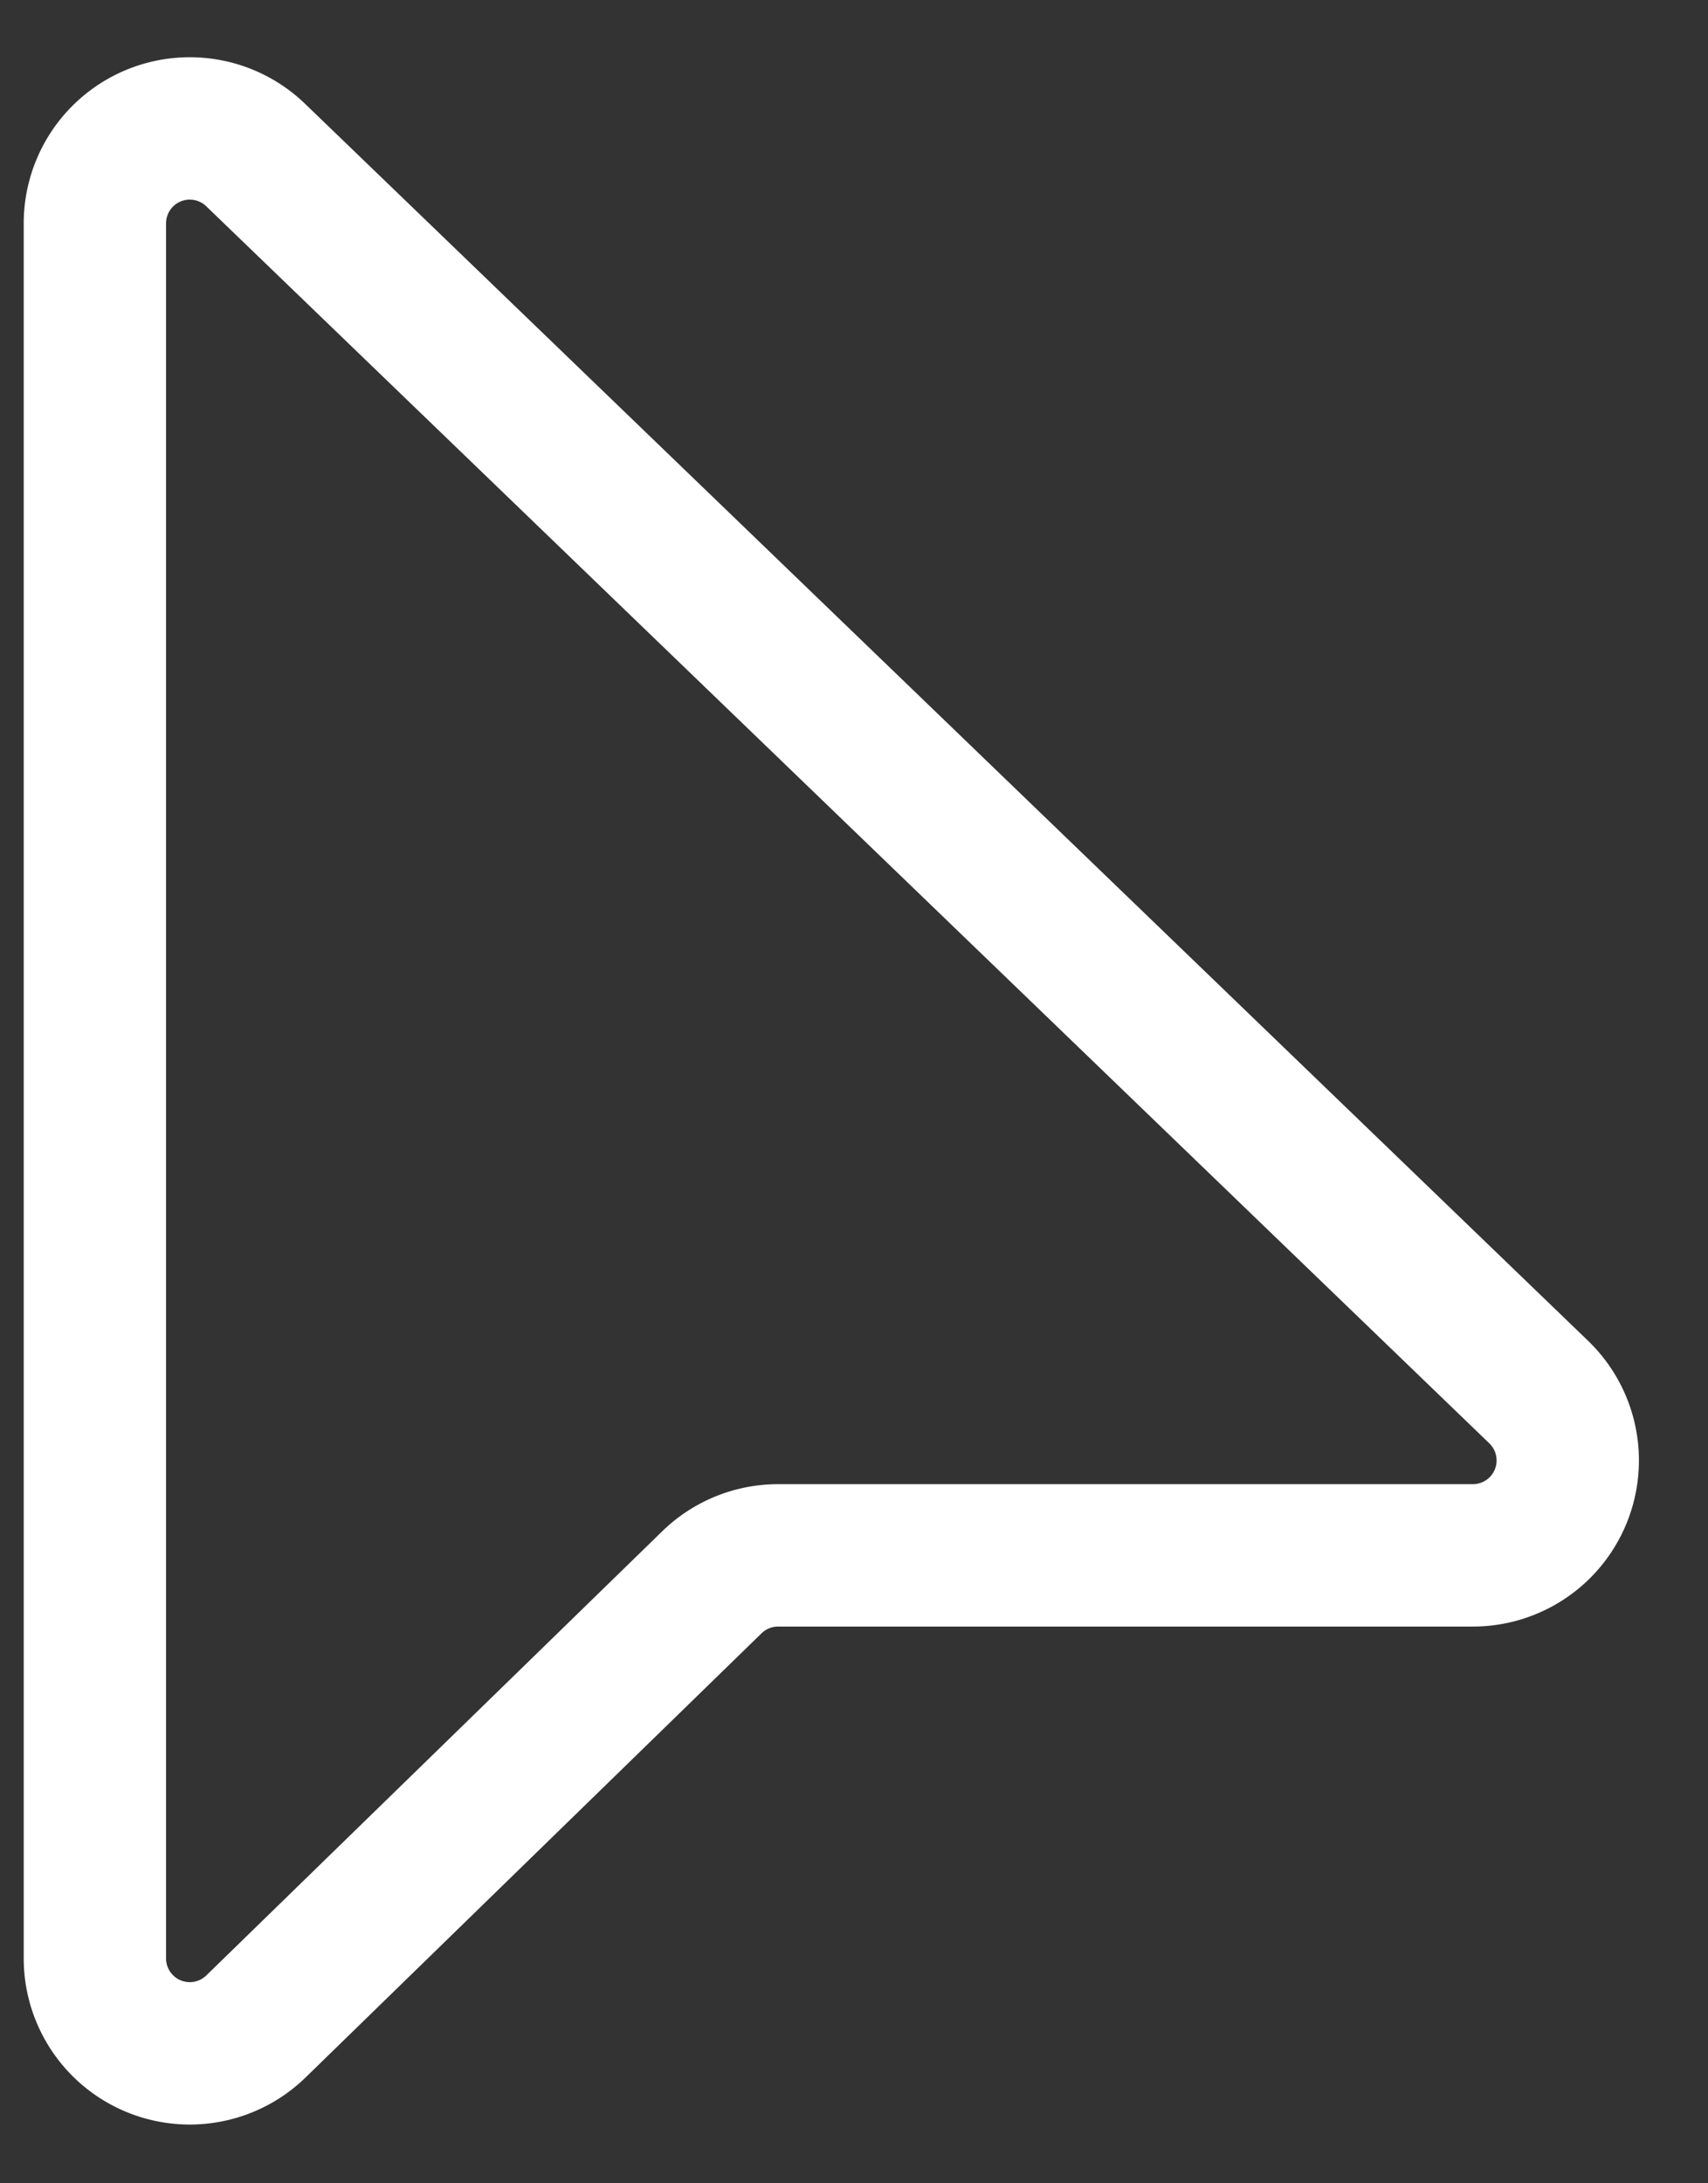 <svg xmlns="http://www.w3.org/2000/svg" width="18" height="23" viewBox="0 0 18 23">
    <rect x="0" y="0" width="18" height="23" fill="#333333" stroke="none"/>
    <path fill="none" fill-rule="nonzero" stroke="#FFF" stroke-width="1.5" d="M1 2.353V20.63a1 1 0 0 0 1.698.717l4.805-4.679a1 1 0 0 1 .698-.283h7.32a1 1 0 0 0 .695-1.72L2.694 1.633A1 1 0 0 0 1 2.353z"/>
</svg>
